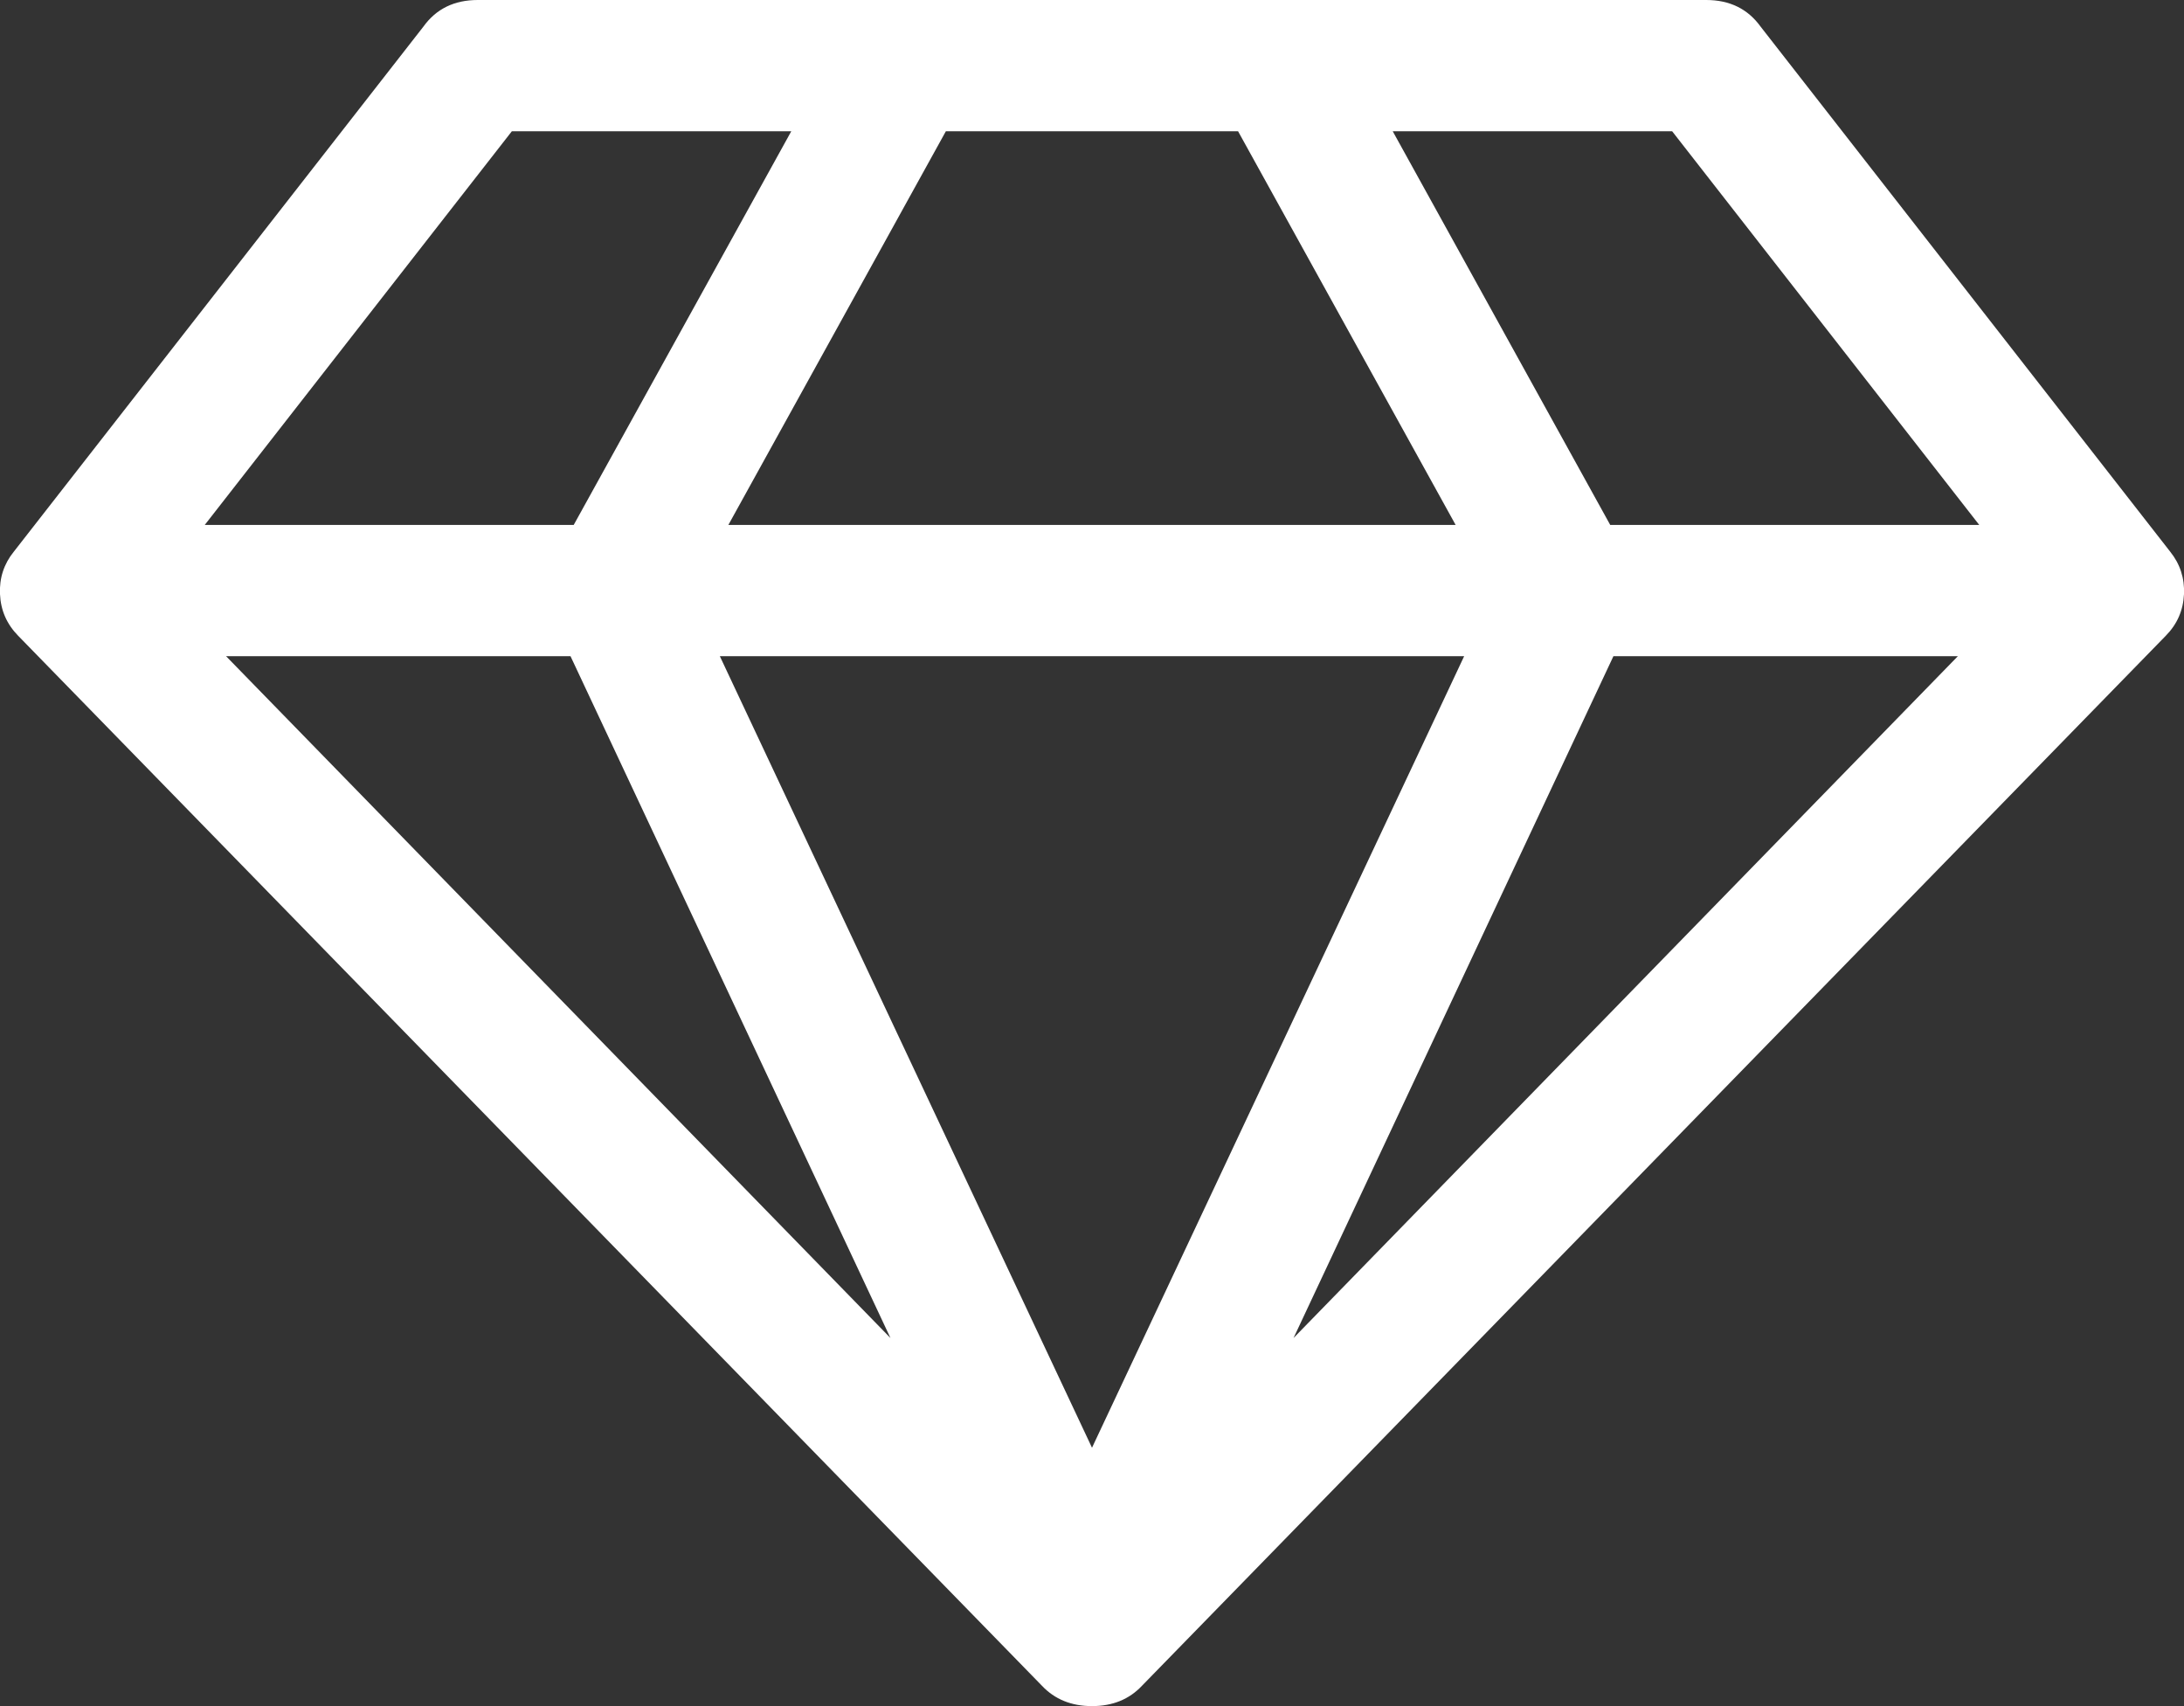 <svg width="32" height="25" viewBox="0 0 32 25" fill="none" xmlns="http://www.w3.org/2000/svg">
<rect x="0" y="0" width="32" height="25" fill="#333333" stroke="none"/>
<g clip-path="url(#clip0_39_43)">
<path d="M3.312 9.615L13.047 19.606L8.359 9.615H3.312ZM16 21.214L21.453 9.615H10.547L16 21.214ZM8.406 7.692L11.594 1.923H7.5L3 7.692H8.406ZM18.953 19.606L28.687 9.615H23.64L18.953 19.606ZM10.672 7.692H21.328L18.14 1.923H13.859L10.672 7.692ZM23.593 7.692H29L24.5 1.923H20.406L23.593 7.692ZM25.797 0.391L31.797 8.083C31.942 8.263 32.01 8.471 32 8.706C31.989 8.942 31.901 9.145 31.734 9.315L16.734 24.7C16.547 24.9 16.302 25 16 25C15.698 25 15.453 24.9 15.265 24.7L0.265 9.315C0.099 9.145 0.01 8.942 -0 8.706C-0.011 8.471 0.057 8.263 0.203 8.083L6.203 0.391C6.39 0.13 6.656 0 7 0H25C25.343 0 25.609 0.13 25.797 0.391Z" fill="white"/>
</g>
<defs>
<clipPath id="clip0_39_43">
<rect width="32" height="25" fill="white"/>
</clipPath>
</defs>
</svg>
